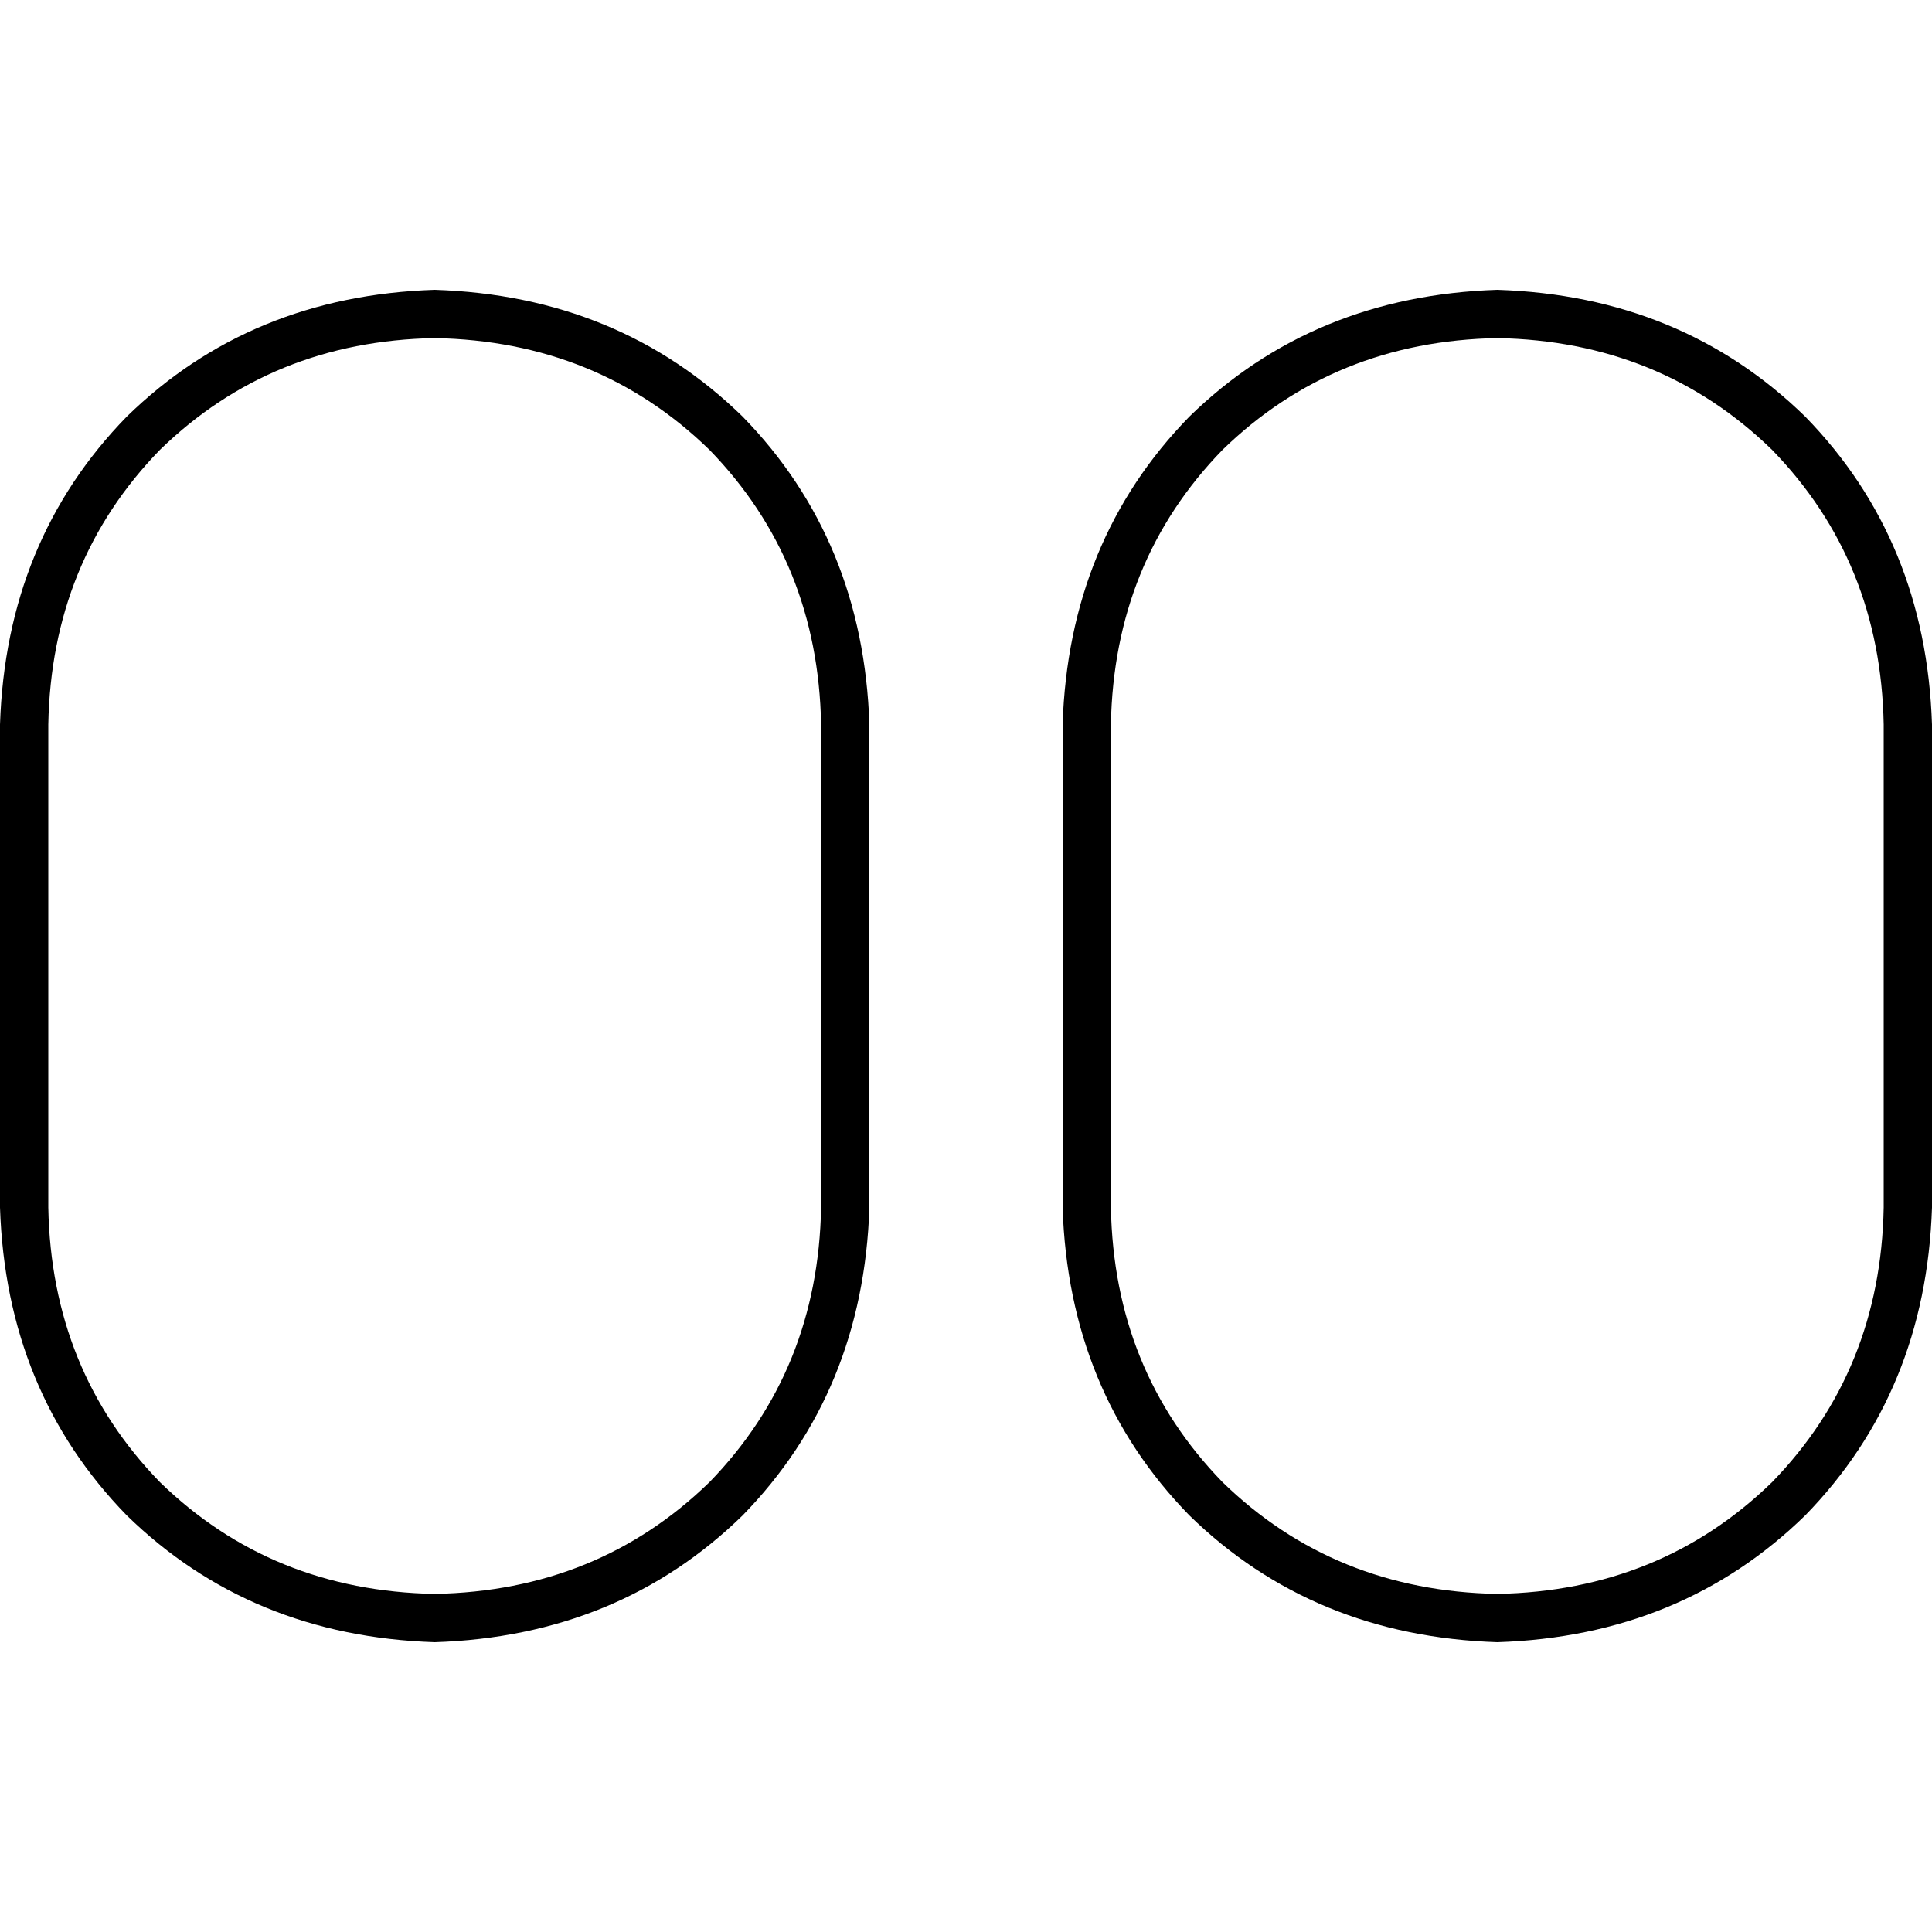 <svg xmlns="http://www.w3.org/2000/svg" viewBox="0 0 512 512">
  <path d="M 115.2 76.8 Q 66.4 78.4 33.6 110.4 L 33.6 110.4 Q 1.6 143.2 0 192 L 0 320 Q 1.6 368.8 33.6 401.6 Q 66.4 433.6 115.2 435.2 Q 164 433.6 196.8 401.6 Q 228.8 368.8 230.4 320 L 230.4 192 Q 228.8 143.2 196.8 110.4 Q 164 78.4 115.2 76.8 L 115.2 76.8 Z M 12.8 192 Q 13.6 148.8 42.4 119.2 L 42.4 119.2 Q 72 90.4 115.2 89.6 Q 158.4 90.4 188 119.2 Q 216.8 148.8 217.6 192 L 217.6 320 Q 216.8 363.2 188 392.8 Q 158.4 421.6 115.2 422.4 Q 72 421.6 42.4 392.8 Q 13.6 363.2 12.8 320 L 12.8 192 L 12.8 192 Z M 396.8 76.8 Q 348 78.4 315.2 110.4 L 315.2 110.4 Q 283.2 143.2 281.6 192 L 281.6 320 Q 283.2 368.8 315.2 401.6 Q 348 433.6 396.8 435.2 Q 445.6 433.6 478.4 401.6 Q 510.4 368.8 512 320 L 512 192 Q 510.4 143.2 478.4 110.4 Q 445.6 78.4 396.8 76.8 L 396.8 76.8 Z M 294.4 192 Q 295.2 148.8 324 119.2 L 324 119.2 Q 353.6 90.4 396.8 89.6 Q 440 90.4 469.6 119.2 Q 498.4 148.8 499.2 192 L 499.2 320 Q 498.4 363.2 469.6 392.8 Q 440 421.6 396.8 422.4 Q 353.6 421.6 324 392.8 Q 295.2 363.2 294.4 320 L 294.4 192 L 294.4 192 Z" />
</svg>